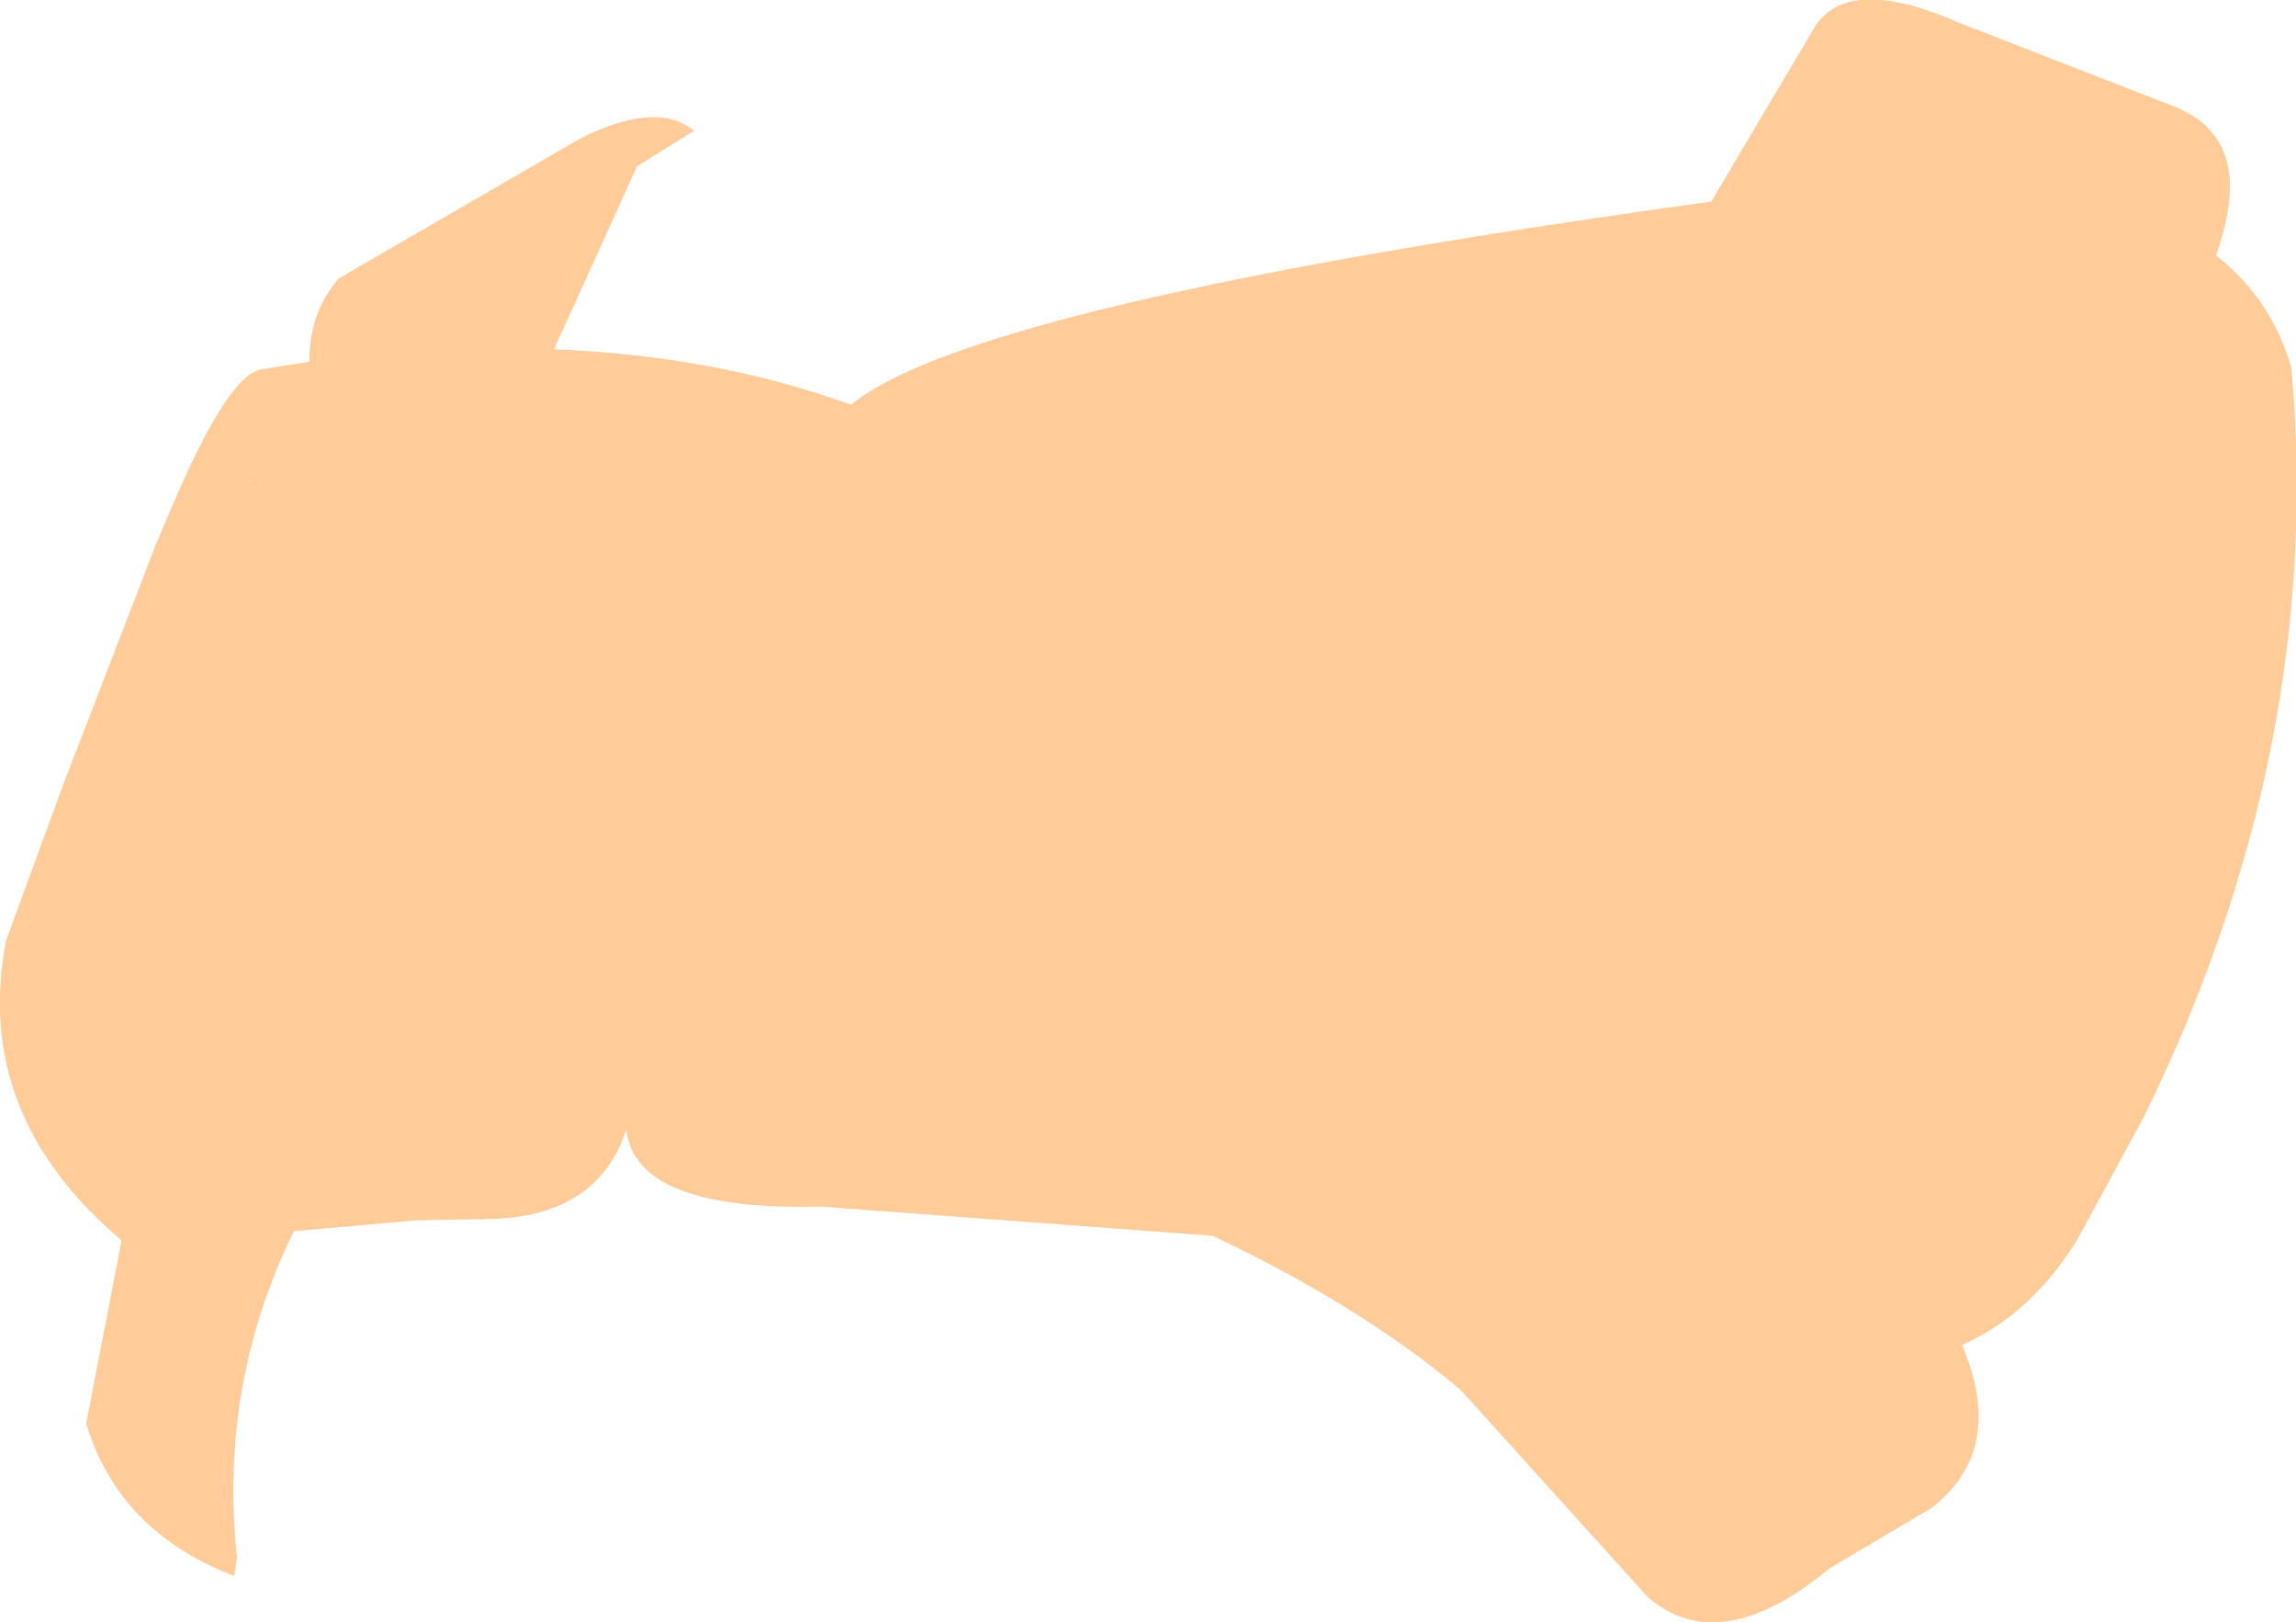 <?xml version="1.0" encoding="UTF-8" standalone="no"?>
<svg xmlns:xlink="http://www.w3.org/1999/xlink" height="52.7px" width="74.6px" xmlns="http://www.w3.org/2000/svg">
  <g transform="matrix(1.0, 0.0, 0.0, 1.0, 40.95, 108.15)">
    <path d="M18.0 -107.25 Q19.05 -108.95 22.5 -107.5 L22.6 -107.45 29.8 -104.65 Q31.4 -103.95 31.5 -102.3 31.55 -101.25 31.05 -99.85 32.85 -98.45 33.5 -96.2 34.6 -83.85 28.7 -71.85 L26.75 -68.25 26.5 -67.8 26.3 -67.5 Q24.9 -65.4 22.8 -64.45 24.25 -61.05 21.8 -59.15 L18.5 -57.2 Q14.95 -54.25 12.6 -56.25 L6.5 -63.0 Q3.3 -65.7 -1.55 -68.0 L-14.3 -68.95 Q-20.3 -68.8 -20.6 -71.45 -21.5 -68.7 -24.85 -68.55 L-27.45 -68.5 -31.4 -68.15 Q-33.85 -63.15 -33.25 -57.55 L-33.3 -57.2 -33.35 -56.95 Q-37.1 -58.4 -38.15 -61.9 L-37.0 -67.85 Q-41.85 -71.95 -40.75 -77.6 L-38.9 -82.65 -35.85 -90.55 -35.25 -91.95 Q-33.5 -96.0 -32.45 -96.15 L-30.9 -96.4 Q-30.9 -98.0 -29.95 -99.1 L-22.1 -103.65 Q-19.6 -104.9 -18.4 -103.9 L-20.25 -102.75 -22.95 -96.8 Q-17.7 -96.6 -13.3 -95.0 -9.3 -98.3 14.65 -101.6 L18.0 -107.25 M-32.8 -92.5 L-32.8 -92.55 -32.85 -92.55 -32.8 -92.5" fill="#ffcc99" fill-rule="evenodd" stroke="none"/>
  </g>
</svg>
